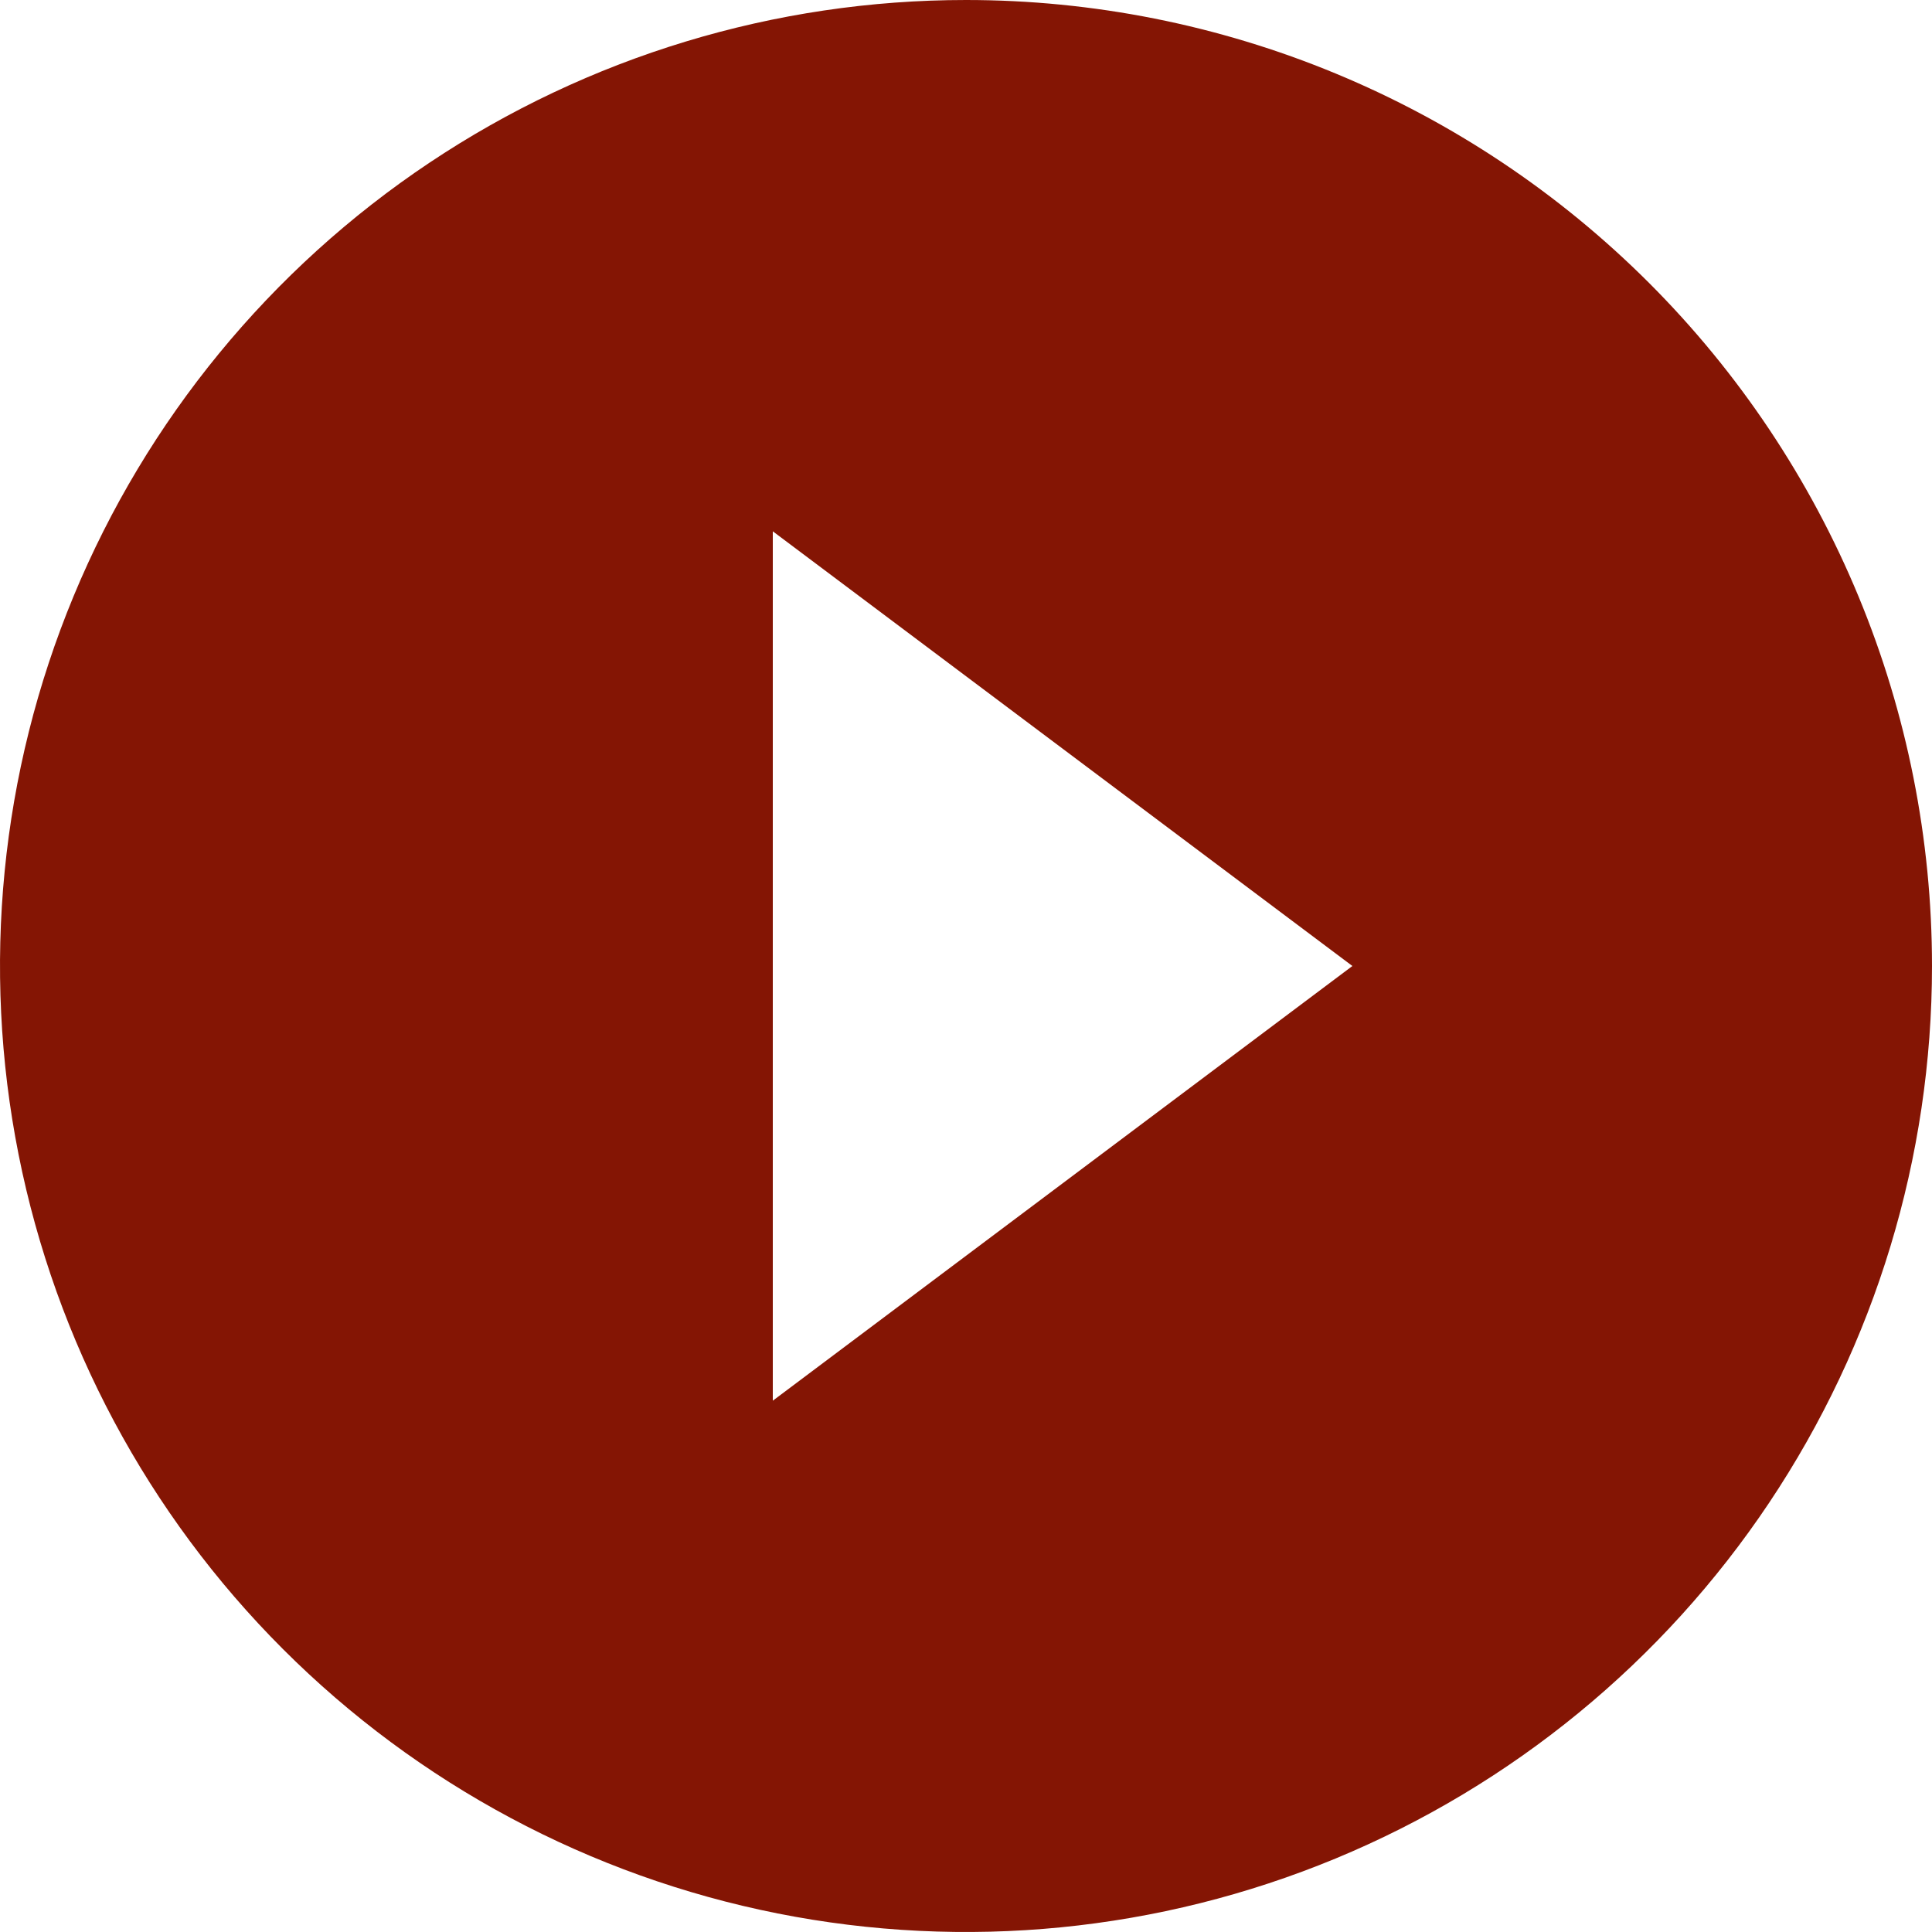 <svg width="56" height="56" viewBox="0 0 56 56" fill="none" xmlns="http://www.w3.org/2000/svg">
<path d="M28 0C22.462 0 17.049 1.642 12.444 4.719C7.839 7.796 4.251 12.168 2.131 17.285C0.012 22.401 -0.542 28.031 0.538 33.462C1.618 38.894 4.285 43.883 8.201 47.799C12.117 51.715 17.106 54.382 22.538 55.462C27.969 56.542 33.599 55.988 38.715 53.869C43.831 51.749 48.205 48.16 51.281 43.556C54.358 38.951 56 33.538 56 28C56 24.323 55.276 20.682 53.869 17.285C52.462 13.888 50.399 10.801 47.799 8.201C45.199 5.601 42.112 3.538 38.715 2.131C35.318 0.724 31.677 0 28 0ZM22.4 40.6V15.4L39.2 28L22.4 40.6Z" fill="#841504"/>
</svg>
